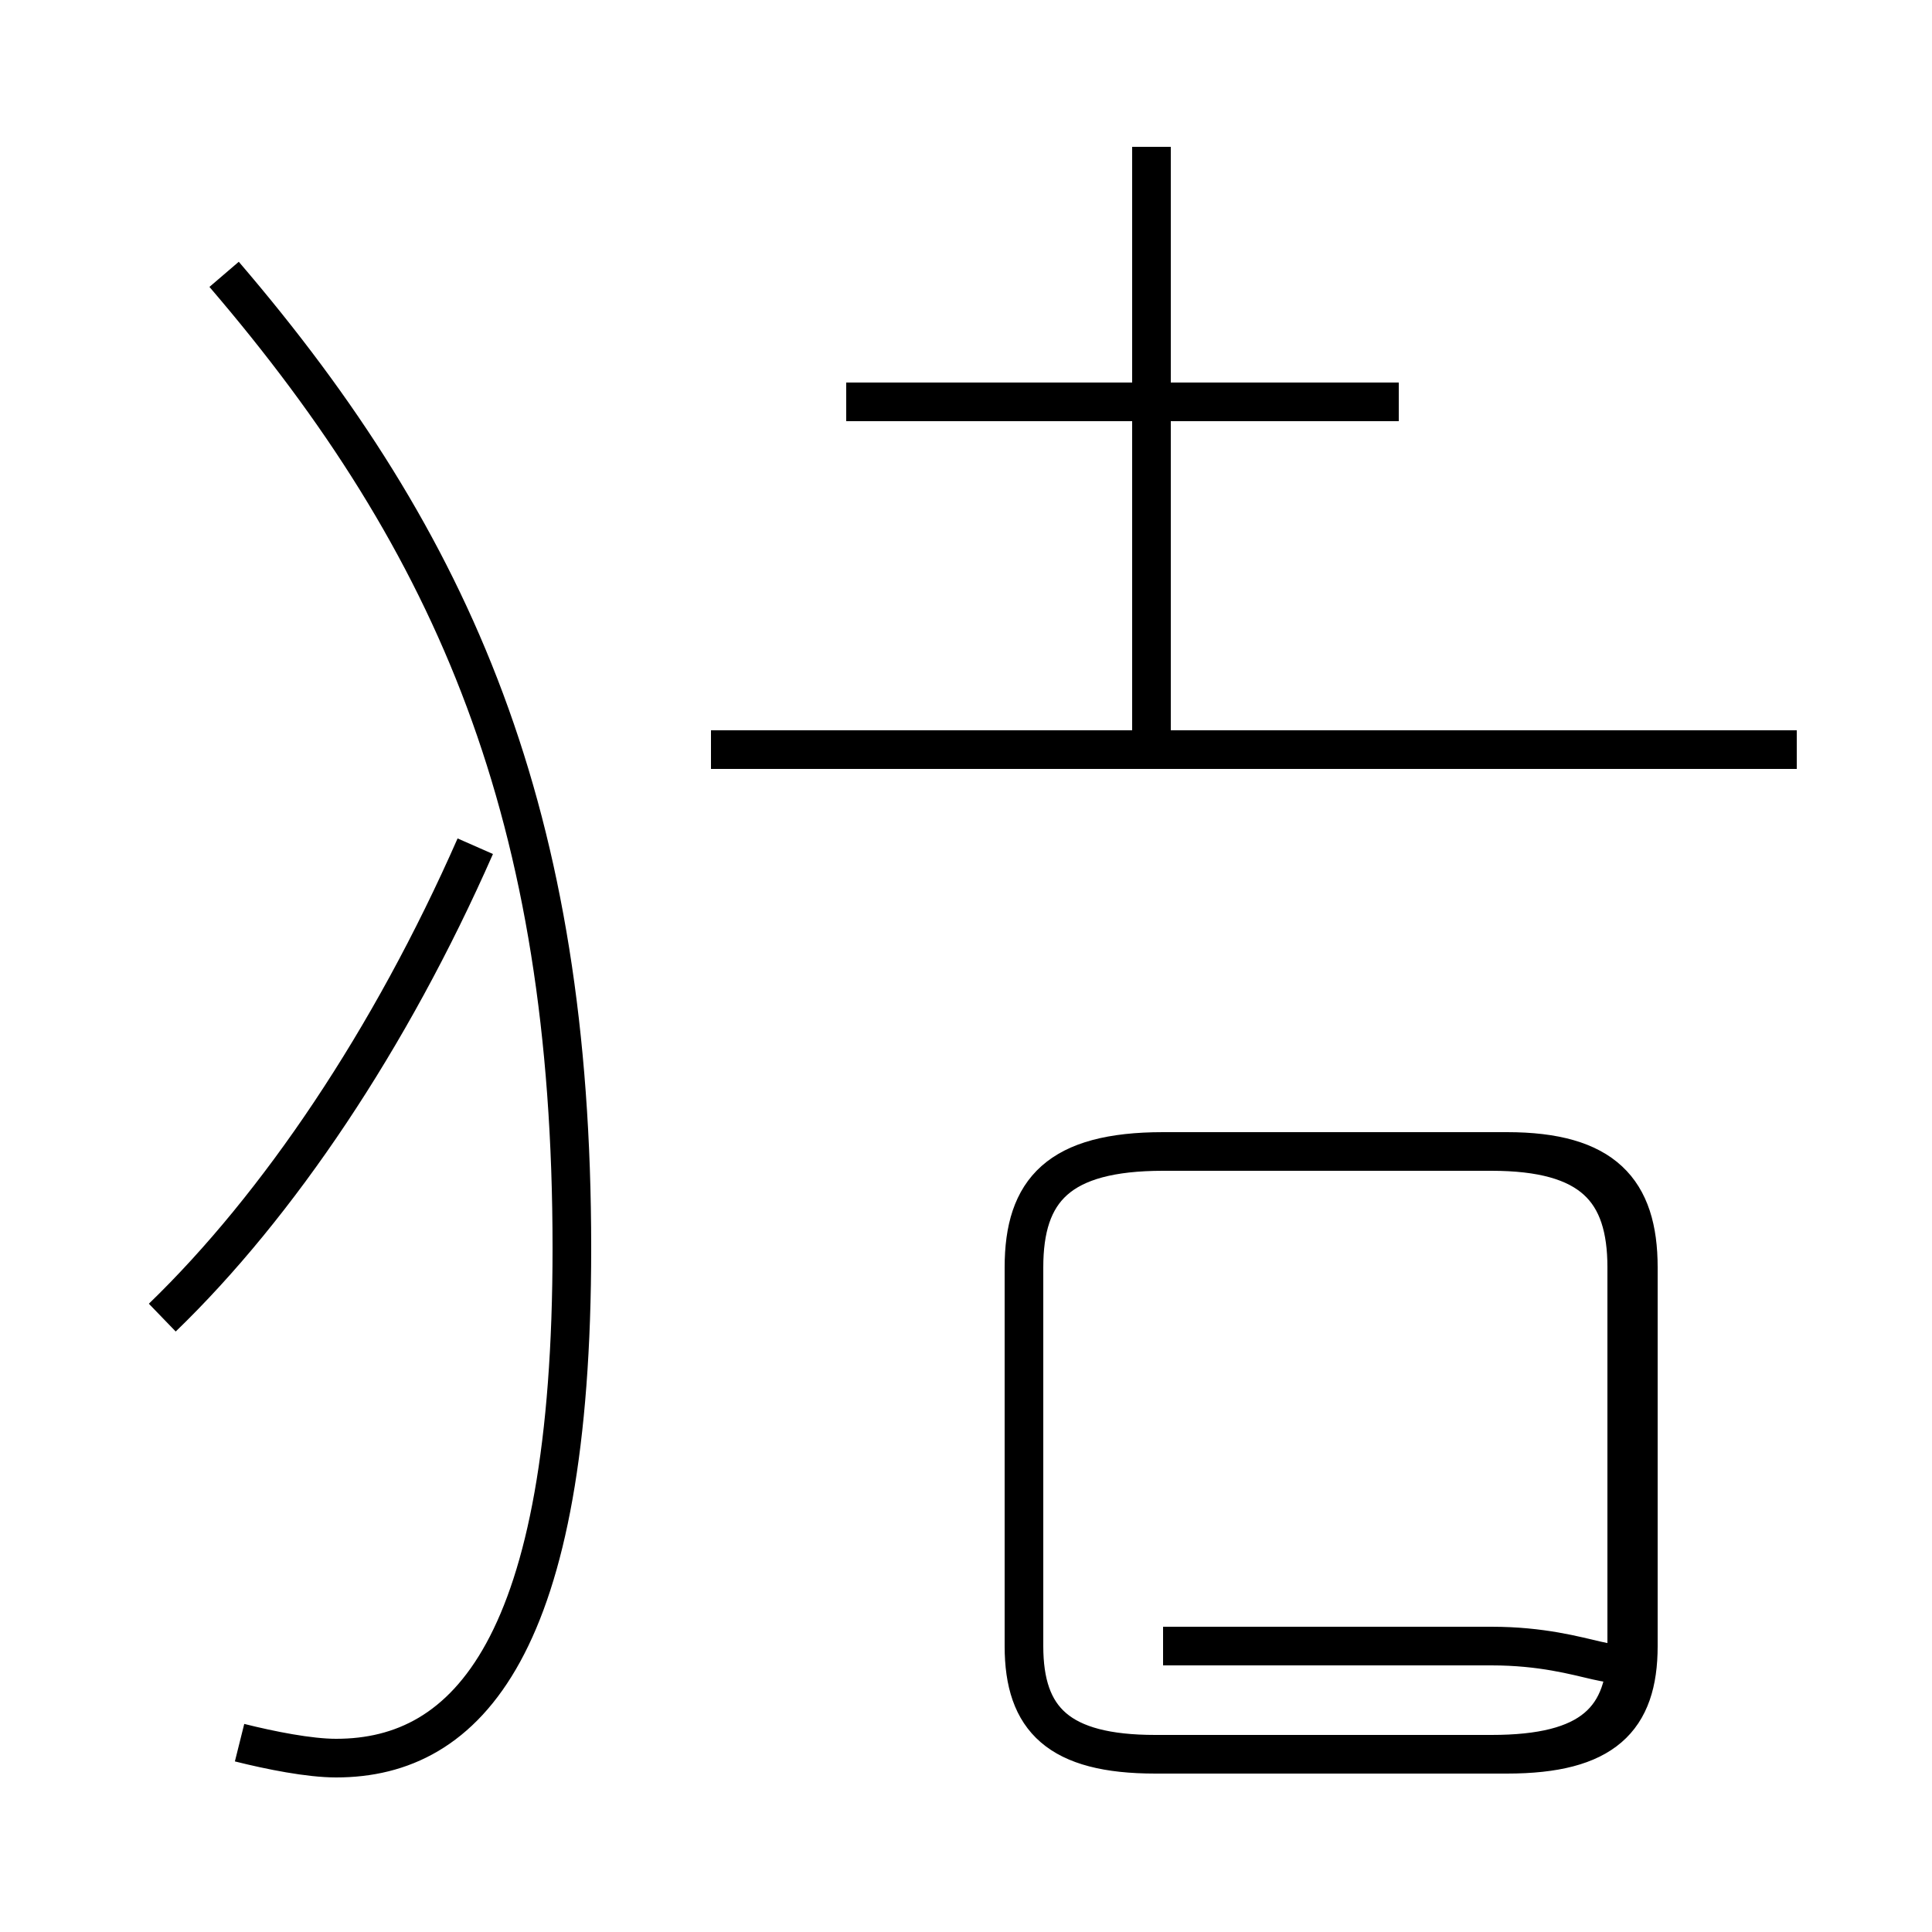 <?xml version='1.0' encoding='utf8'?>
<svg viewBox="0.0 -44.0 50.0 50.0" version="1.1" xmlns="http://www.w3.org/2000/svg">
<rect x="0.0" y="-44.0" width="50.0" height="50.0" fill="#808080" stroke="none"/>
<rect x="-1000" y="-1000" width="2000" height="2000" stroke="white" fill="white"/>
<g style="fill:none; stroke:#000000;  stroke-width:1">
<path d="M 4.2 9.9 C 7.2 12.8 10.1 17.1 12.3 22.1 M 6.2 -1.1 C 7.0 -1.3 8.0 -1.5 8.7 -1.5 C 12.1 -1.5 14.8 1.4 14.8 11.7 C 14.8 22.9 11.8 29.9 5.8 36.9 M 46.5 24.6 L 18.4 24.6 M 29.8 24.9 L 29.8 40.2 M 36.2 33.6 L 21.9 33.6 M 30.1 1.4 L 38.6 1.4 C 41.2 1.4 42.1 0.4 42.1 1.4 L 42.1 11.2 C 42.1 13.2 41.2 14.2 38.6 14.2 L 30.1 14.2 C 27.4 14.2 26.5 13.2 26.5 11.2 L 26.5 1.4 C 26.5 -0.5 27.4 -1.4 29.9 -1.4 L 39.0 -1.4 C 41.5 -1.4 42.4 -0.5 42.4 1.4 L 42.4 11.2 C 42.4 13.2 41.5 14.2 39.0 14.2 L 30.1 14.2 C 27.4 14.2 26.5 13.2 26.5 11.2 L 26.5 1.4 C 26.5 -0.5 27.4 -1.4 29.9 -1.4 L 38.6 -1.4 C 41.2 -1.4 42.1 -0.5 42.1 1.4 L 42.1 11.2 C 42.1 13.2 41.2 14.2 38.6 14.2 L 30.1 14.2 C 27.4 14.2 26.5 13.2 26.5 11.2 L 26.5 1.4 C 26.5 -0.5 27.4 -1.4 29.9 -1.4 L 39.0 -1.4 C 41.5 -1.4 42.1 -0.5 42.1 1.4 L 42.1 11.2 C 42.1 13.2 41.2 14.2 38.6 14.2 L 30.1 14.2 C 27.4 14.2 26.5 13.2 26.5 11.2 L 26.5 1.4 C 26.5 -0.5 27.4 -1.4 29.9 -1.4 L 38.6 -1.4 C 41.2 -1.4 42.1 -0.5 42.1 1.4 L 42.1 11.2 C 42.1 13.2 41.2 14.2 38.6 14.2 L 30.1 14.2 C 27.4 14.2 26.5 13.2 26.5 11.2 L 26.5 1.4 C 26.5 -0.5 27.4 -1.4 29.9 -1.4 L 39.0 -1.4 C 41.5 -1.4 42.1 -0.5 42.1 1.4 L 42.1 11.2 C 42.1 13.2 41.2 14.2 38.6 14.2 L 30.1 14.2 C 27.4 14.2 26.5 13.2 26.5 11.2 L 26.5 1.4 C 26.5 -0.5 27.4 -1.4 29.9 -1.4 L 38.6 -1.4 C 41.2 -1.4 42.1 -0.5 42.1 1.4 L 42.1 11.2 C 42.1 13.2 41.2 14.2 38.6 14.2 L 30.1 14.2 C 27.4 14.2 26.5 13.2 26.5 11.2 L 26.5 1.4 C 26.5 -0.5 27.4 -1.4 29.9 -1.4 L 39.0 -1.4 C 41.5 -1.4 42.1 -0.5 42.1 1.4 L 42.1 11.2 C 42.1 13.2 41.2 14.2 38.6 14.2 L 30.1 14.2 C 27.4 14.2 26.5 13.2 26.5 11.2 L 26.5 1.4 C 26.5 -0.5 27.4 -1.4 29.9 -1.4 L 38.6 -1.4 C 41.2 -1.4 42.1 -0.5 42.1 1.4 L 42.1 11.2 C 42.1 13.2 41.2 14.2 38.6 14.2 L 30.1 14.2 C 27.4 14.2 26.5 13.2 26.5 11.2 L 26.5 1.4 C 26.5 -0.5 27.4 -1.4 29.9 -1.4 L 39.0 -1.4 C 41.5 -1.4 42.1 -0.5 42.1 1.4 L 42.1 11.2 C 42.1 13.2 41.2 14.2 38.6 14.2 L 30.1 14.2 C 27.4 14.2 26.5 13.2 26.5 11.2 L 26.5 1.4 C 26.5 -0.5 27.4 -1.4 29.9 -1.4 L 38.6 -1.4 C 41.2 -1.4 42.1 -0.5 42.1 1.4 L 42.1 11.2 C 42.1 13.2 41.2 14.2 38.6 14.2 L 30.1 14.2 C 27.4 14.2 26.5 13.2 26.5 11.2 L 26.5 1.4 C 26.5 -0.5 27.4 -1.4 29.9 -1.4 L 39.0 -1.4 C 41.5 -1.4 42.1 -0.5 42.1 1.4 L 42.1 11.2 C 42.1 13.2 41.2 14.2 38.6 14.2" transform="scale(1, -1)" />
</g>
</svg>